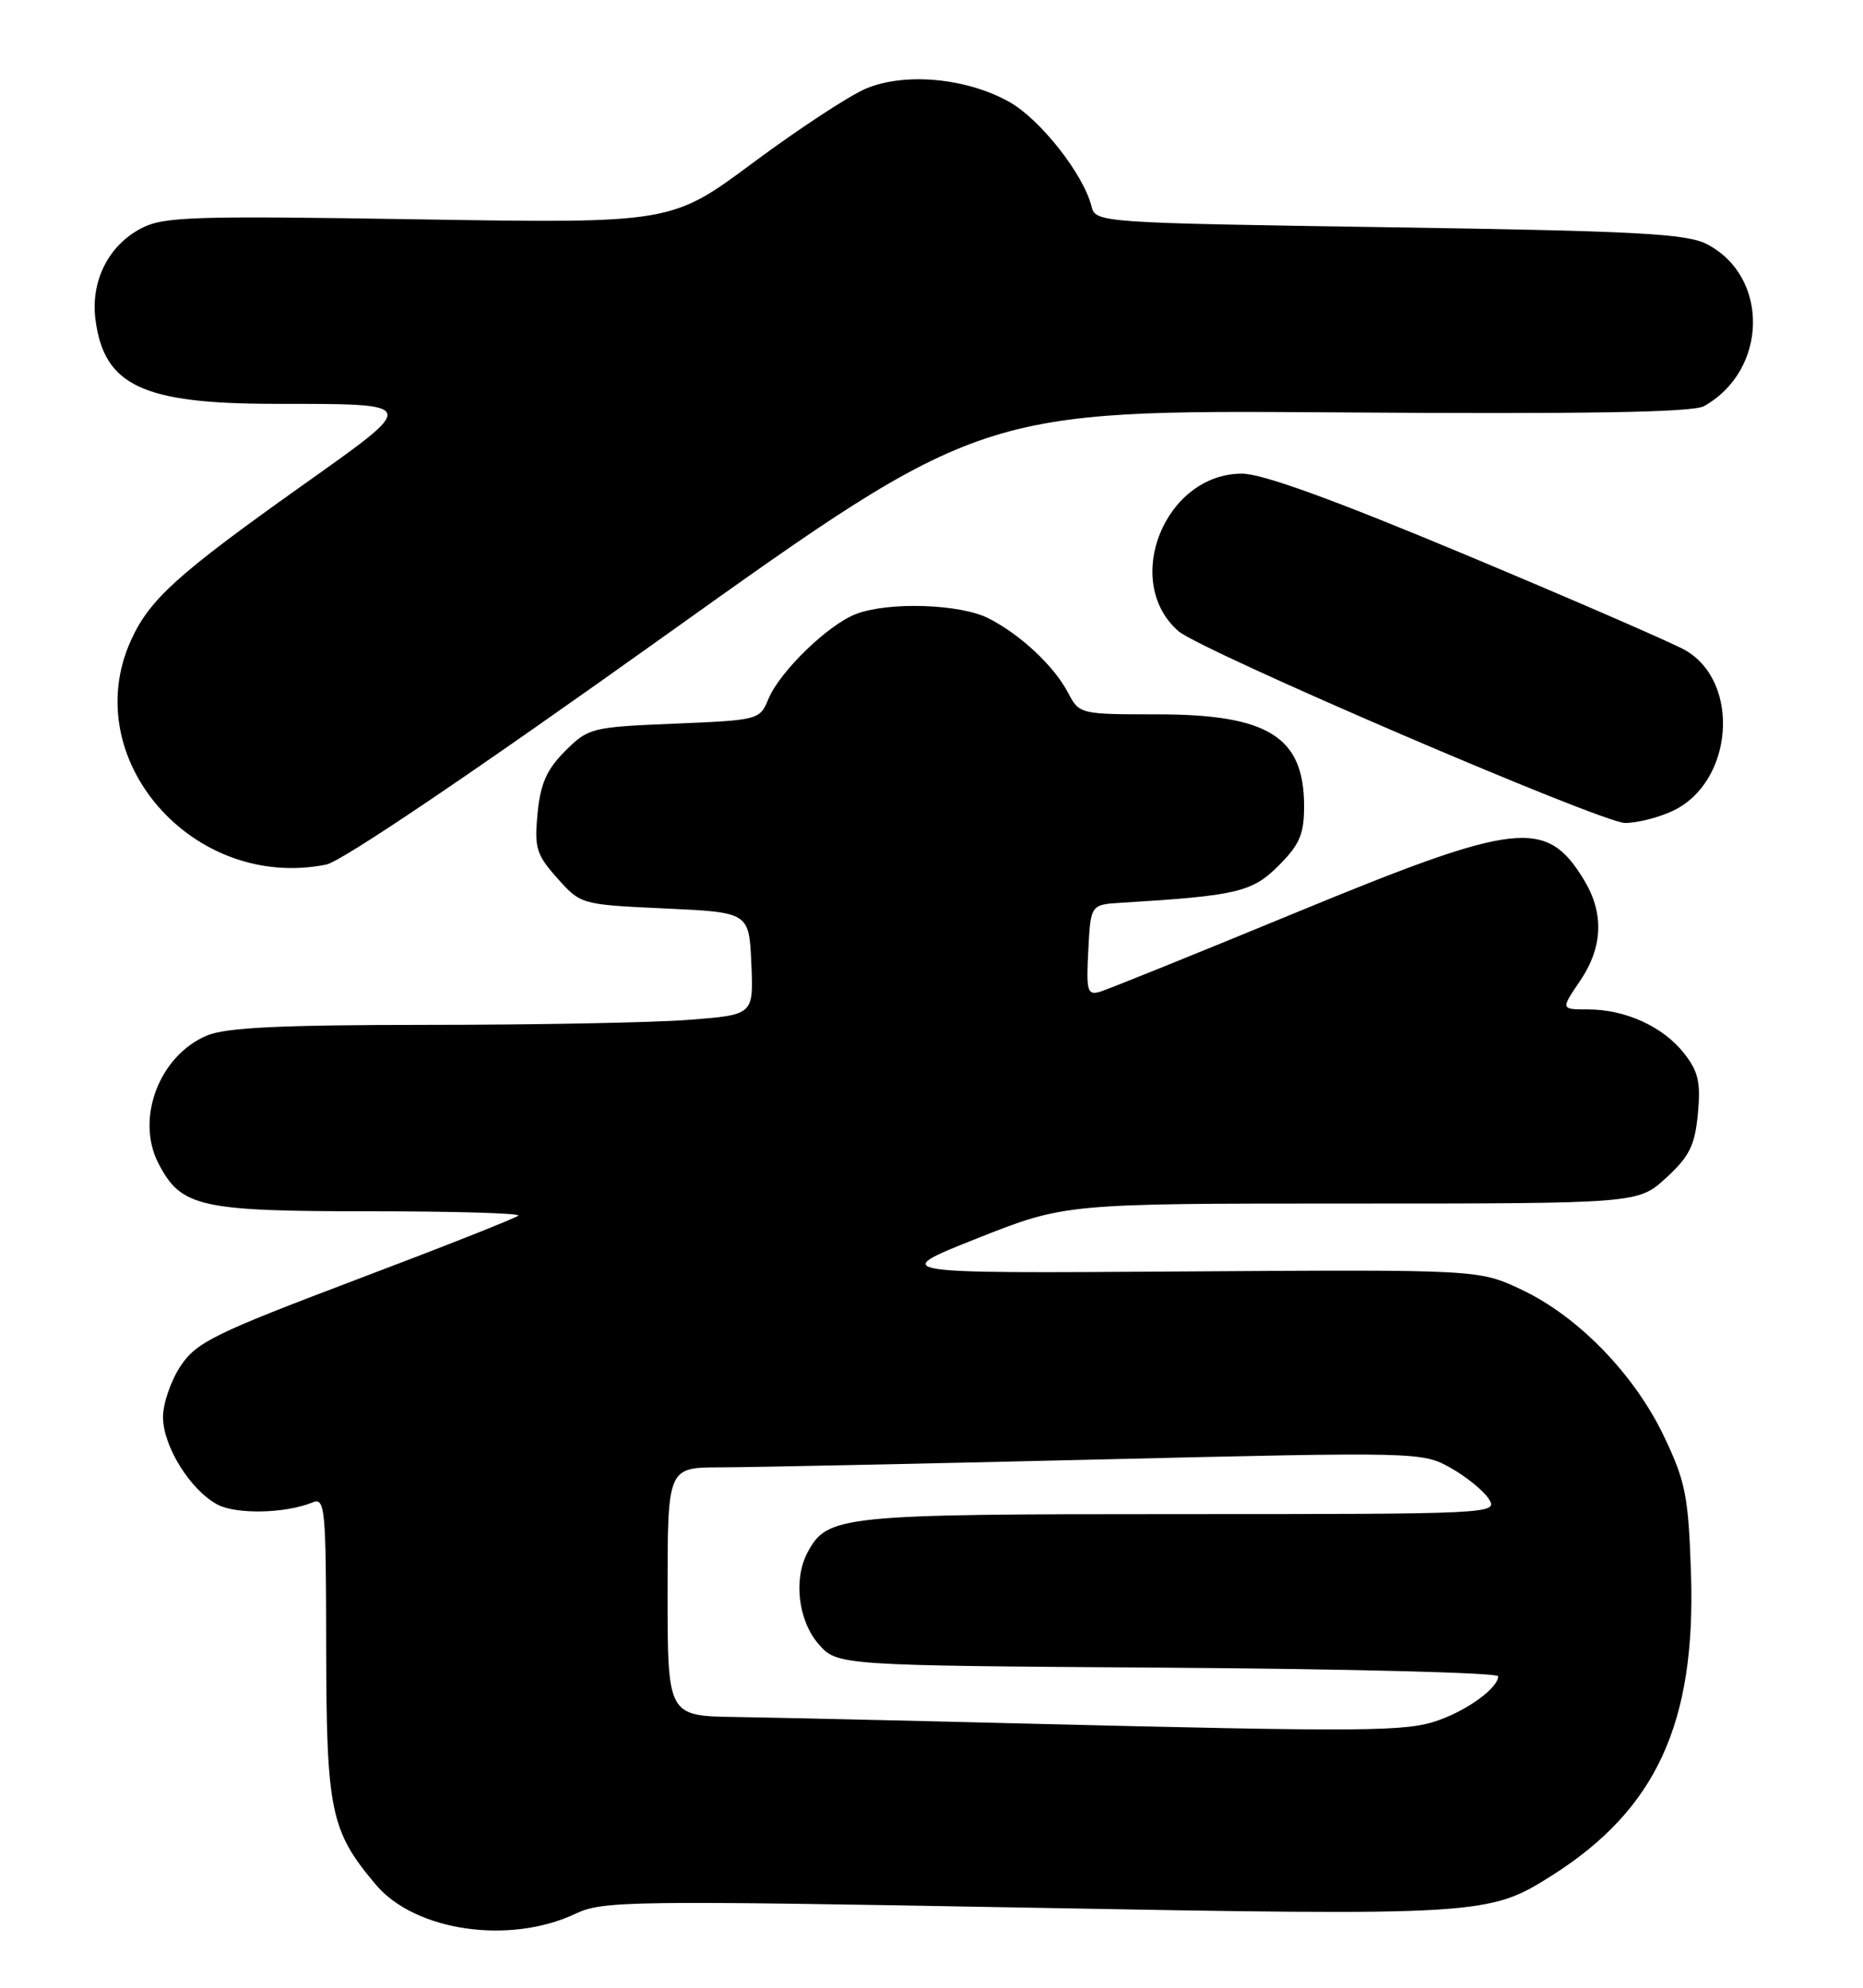 <?xml version="1.0" encoding="UTF-8" standalone="no"?>
<!DOCTYPE svg PUBLIC "-//W3C//DTD SVG 1.1//EN" "http://www.w3.org/Graphics/SVG/1.1/DTD/svg11.dtd" >
<svg xmlns="http://www.w3.org/2000/svg" xmlns:xlink="http://www.w3.org/1999/xlink" version="1.1" viewBox="0 0 240 256">
 <g >
 <path fill="currentColor"
d=" M 74.20 246.44 C 77.63 244.81 81.32 244.76 132.18 245.68 C 190.87 246.75 191.79 246.69 199.90 241.56 C 213.36 233.04 218.48 221.93 217.84 202.64 C 217.51 192.67 217.14 190.81 214.37 185.00 C 210.56 177.00 203.29 169.52 196.00 166.09 C 190.50 163.50 190.50 163.50 152.50 163.75 C 114.50 164.01 114.50 164.01 125.85 159.50 C 137.20 155.00 137.20 155.00 174.12 155.00 C 211.03 155.00 211.03 155.00 214.64 151.69 C 217.64 148.94 218.34 147.53 218.73 143.44 C 219.11 139.38 218.79 137.99 216.93 135.63 C 214.23 132.21 209.38 130.00 204.56 130.00 C 201.06 130.00 201.06 130.00 203.53 126.36 C 206.50 121.99 206.67 117.62 204.05 113.31 C 199.19 105.34 195.47 105.77 167.00 117.51 C 154.07 122.84 142.69 127.44 141.70 127.73 C 140.08 128.21 139.92 127.65 140.20 122.38 C 140.50 116.50 140.50 116.50 144.50 116.26 C 159.33 115.36 161.31 114.89 164.70 111.50 C 167.43 108.77 168.00 107.44 168.00 103.82 C 168.00 94.89 163.37 92.00 149.08 92.00 C 139.15 92.00 139.04 91.97 137.61 89.25 C 135.80 85.78 131.44 81.70 127.30 79.61 C 123.65 77.78 114.52 77.48 110.32 79.06 C 106.72 80.41 100.46 86.47 98.99 90.02 C 97.88 92.71 97.73 92.75 86.87 93.20 C 76.19 93.64 75.80 93.74 72.80 96.73 C 70.42 99.11 69.62 100.94 69.25 104.76 C 68.82 109.20 69.09 110.07 71.80 113.11 C 74.82 116.49 74.85 116.50 85.66 117.00 C 96.50 117.50 96.50 117.50 96.79 124.10 C 97.08 130.70 97.08 130.70 88.79 131.34 C 84.23 131.70 69.12 131.99 55.22 131.99 C 36.14 132.00 29.13 132.33 26.67 133.36 C 20.52 135.94 17.43 144.06 20.41 149.83 C 23.32 155.46 25.72 156.00 47.62 156.00 C 58.46 156.00 67.08 156.25 66.77 156.56 C 66.46 156.87 57.06 160.59 45.89 164.81 C 27.66 171.71 25.33 172.85 23.28 175.90 C 22.03 177.77 21.00 180.74 21.00 182.50 C 21.00 186.27 24.53 191.92 28.03 193.78 C 30.46 195.06 36.80 194.92 40.25 193.50 C 41.88 192.83 42.00 194.11 42.02 212.14 C 42.05 233.26 42.58 235.82 48.43 242.74 C 53.49 248.73 65.71 250.49 74.20 246.44 Z  M 42.02 111.35 C 44.03 110.94 60.90 99.55 85.84 81.74 C 126.39 52.80 126.39 52.80 171.95 53.11 C 204.34 53.34 218.08 53.11 219.51 52.31 C 227.76 47.70 227.98 35.62 219.88 31.44 C 217.27 30.09 210.87 29.75 178.96 29.27 C 141.52 28.70 141.13 28.67 140.61 26.57 C 139.57 22.42 134.02 15.38 130.03 13.13 C 124.52 10.04 116.61 9.30 111.58 11.40 C 109.43 12.30 102.91 16.58 97.09 20.90 C 86.50 28.77 86.50 28.77 53.97 28.25 C 24.98 27.78 21.09 27.90 18.24 29.38 C 13.96 31.59 11.63 36.24 12.31 41.24 C 13.43 49.66 18.40 51.99 35.22 52.01 C 54.23 52.03 54.13 51.73 38.75 62.66 C 22.81 73.99 19.27 77.19 16.87 82.47 C 9.96 97.69 24.84 114.78 42.02 111.35 Z  M 215.52 104.42 C 223.27 100.75 224.29 87.94 217.16 83.77 C 215.70 82.91 203.10 77.43 189.17 71.60 C 171.87 64.36 162.63 61.00 160.00 61.00 C 150.08 61.00 144.48 74.83 151.79 81.27 C 154.66 83.79 206.30 105.97 209.35 105.99 C 210.92 105.99 213.69 105.29 215.52 104.42 Z  M 131.00 221.95 C 115.88 221.57 99.56 221.21 94.75 221.13 C 86.00 221.00 86.00 221.00 86.00 205.00 C 86.00 189.00 86.00 189.00 92.75 188.98 C 96.46 188.98 118.33 188.52 141.34 187.97 C 182.84 186.98 183.22 186.99 186.90 189.06 C 188.94 190.21 191.15 192.02 191.82 193.08 C 192.99 194.96 192.23 195.00 151.96 195.00 C 108.19 195.00 106.59 195.17 104.03 199.94 C 102.20 203.36 102.83 208.69 105.41 211.69 C 107.83 214.50 107.83 214.50 150.41 214.78 C 173.84 214.94 193.00 215.43 193.00 215.88 C 193.00 217.36 189.19 220.17 185.32 221.55 C 181.17 223.03 176.29 223.07 131.00 221.95 Z "/>
</g>
</svg>